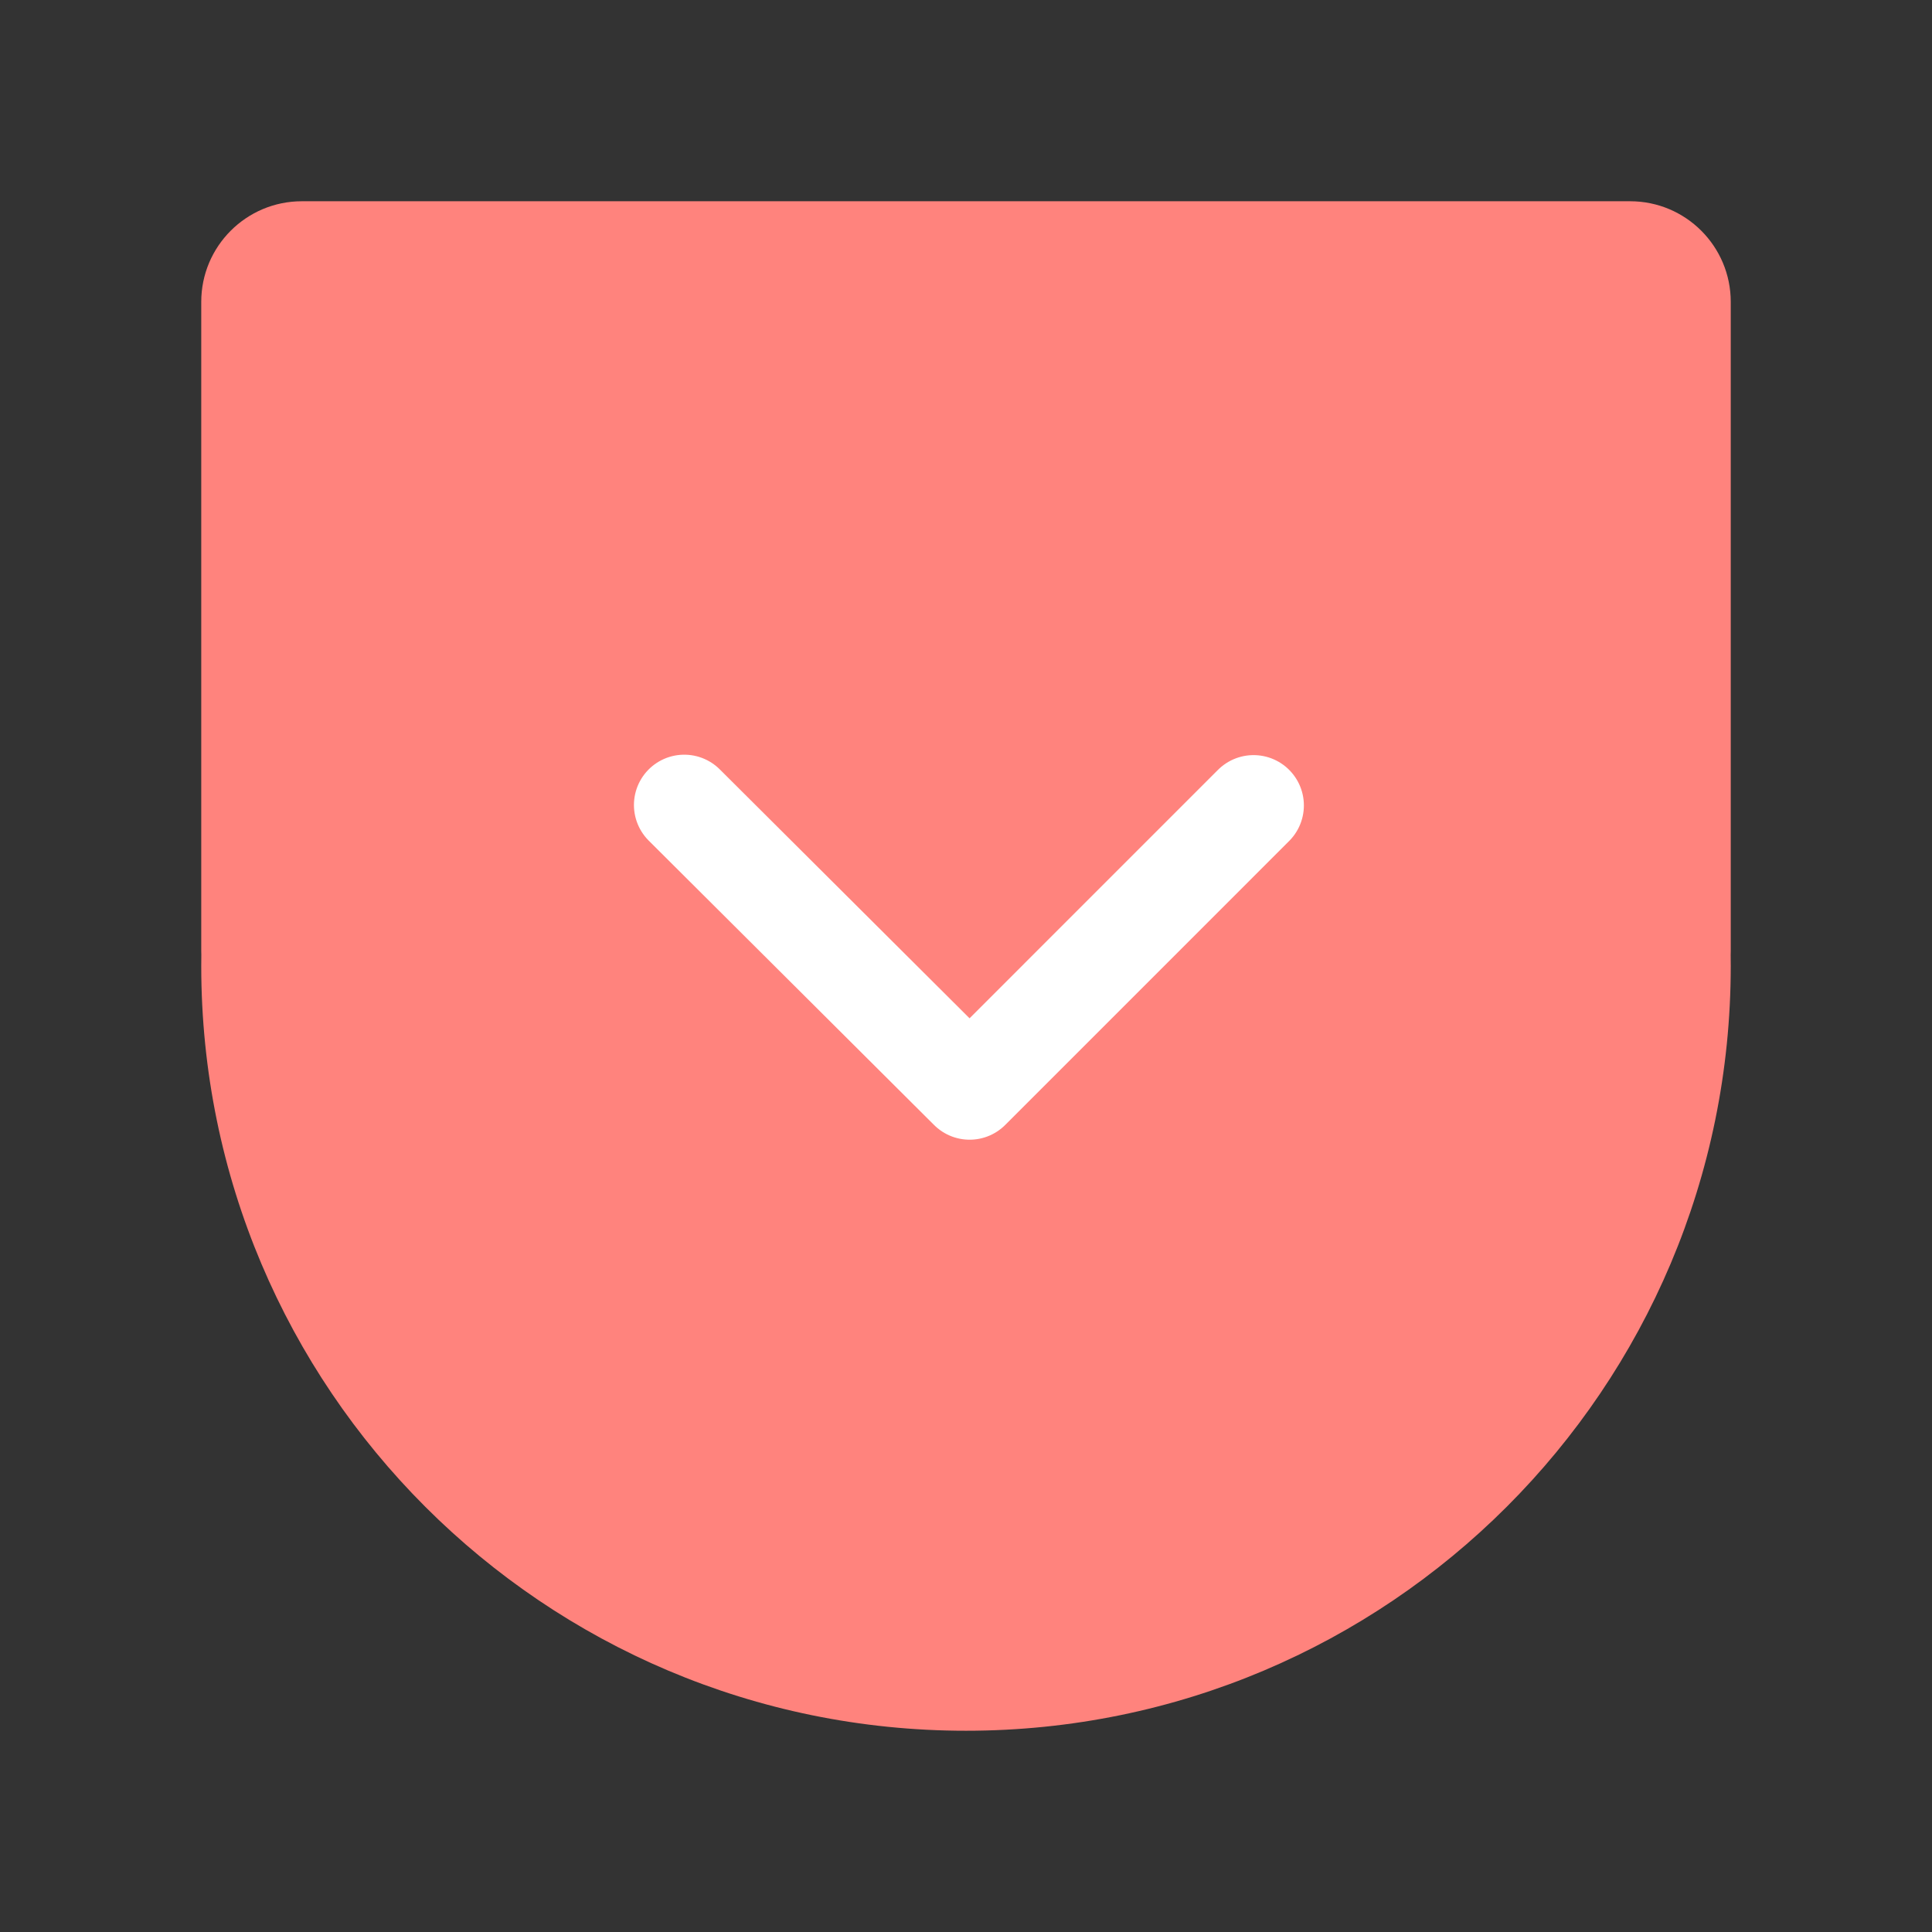 <svg xmlns="http://www.w3.org/2000/svg" width="192" height="192" fill="none"><rect width="100%" height="100%" fill="#333333" stroke="none"/><path fill="#FF837D" fill-rule="evenodd" d="M30 20c-5.523 0-10 4.477-10 10v64.507c0 .133.003.265.008.397-.005.365-.008.73-.008 1.096 0 41.974 34.026 76 76 76s76-34.026 76-76c0-.366-.003-.731-.008-1.096.005-.132.008-.264.008-.397V30c0-5.523-4.477-10-10-10H30Z" clip-rule="evenodd"/><path stroke="#fff" stroke-linecap="round" stroke-linejoin="round" stroke-width="10" d="m68 80 28.36 28.262 28.218-28.22"/></svg>